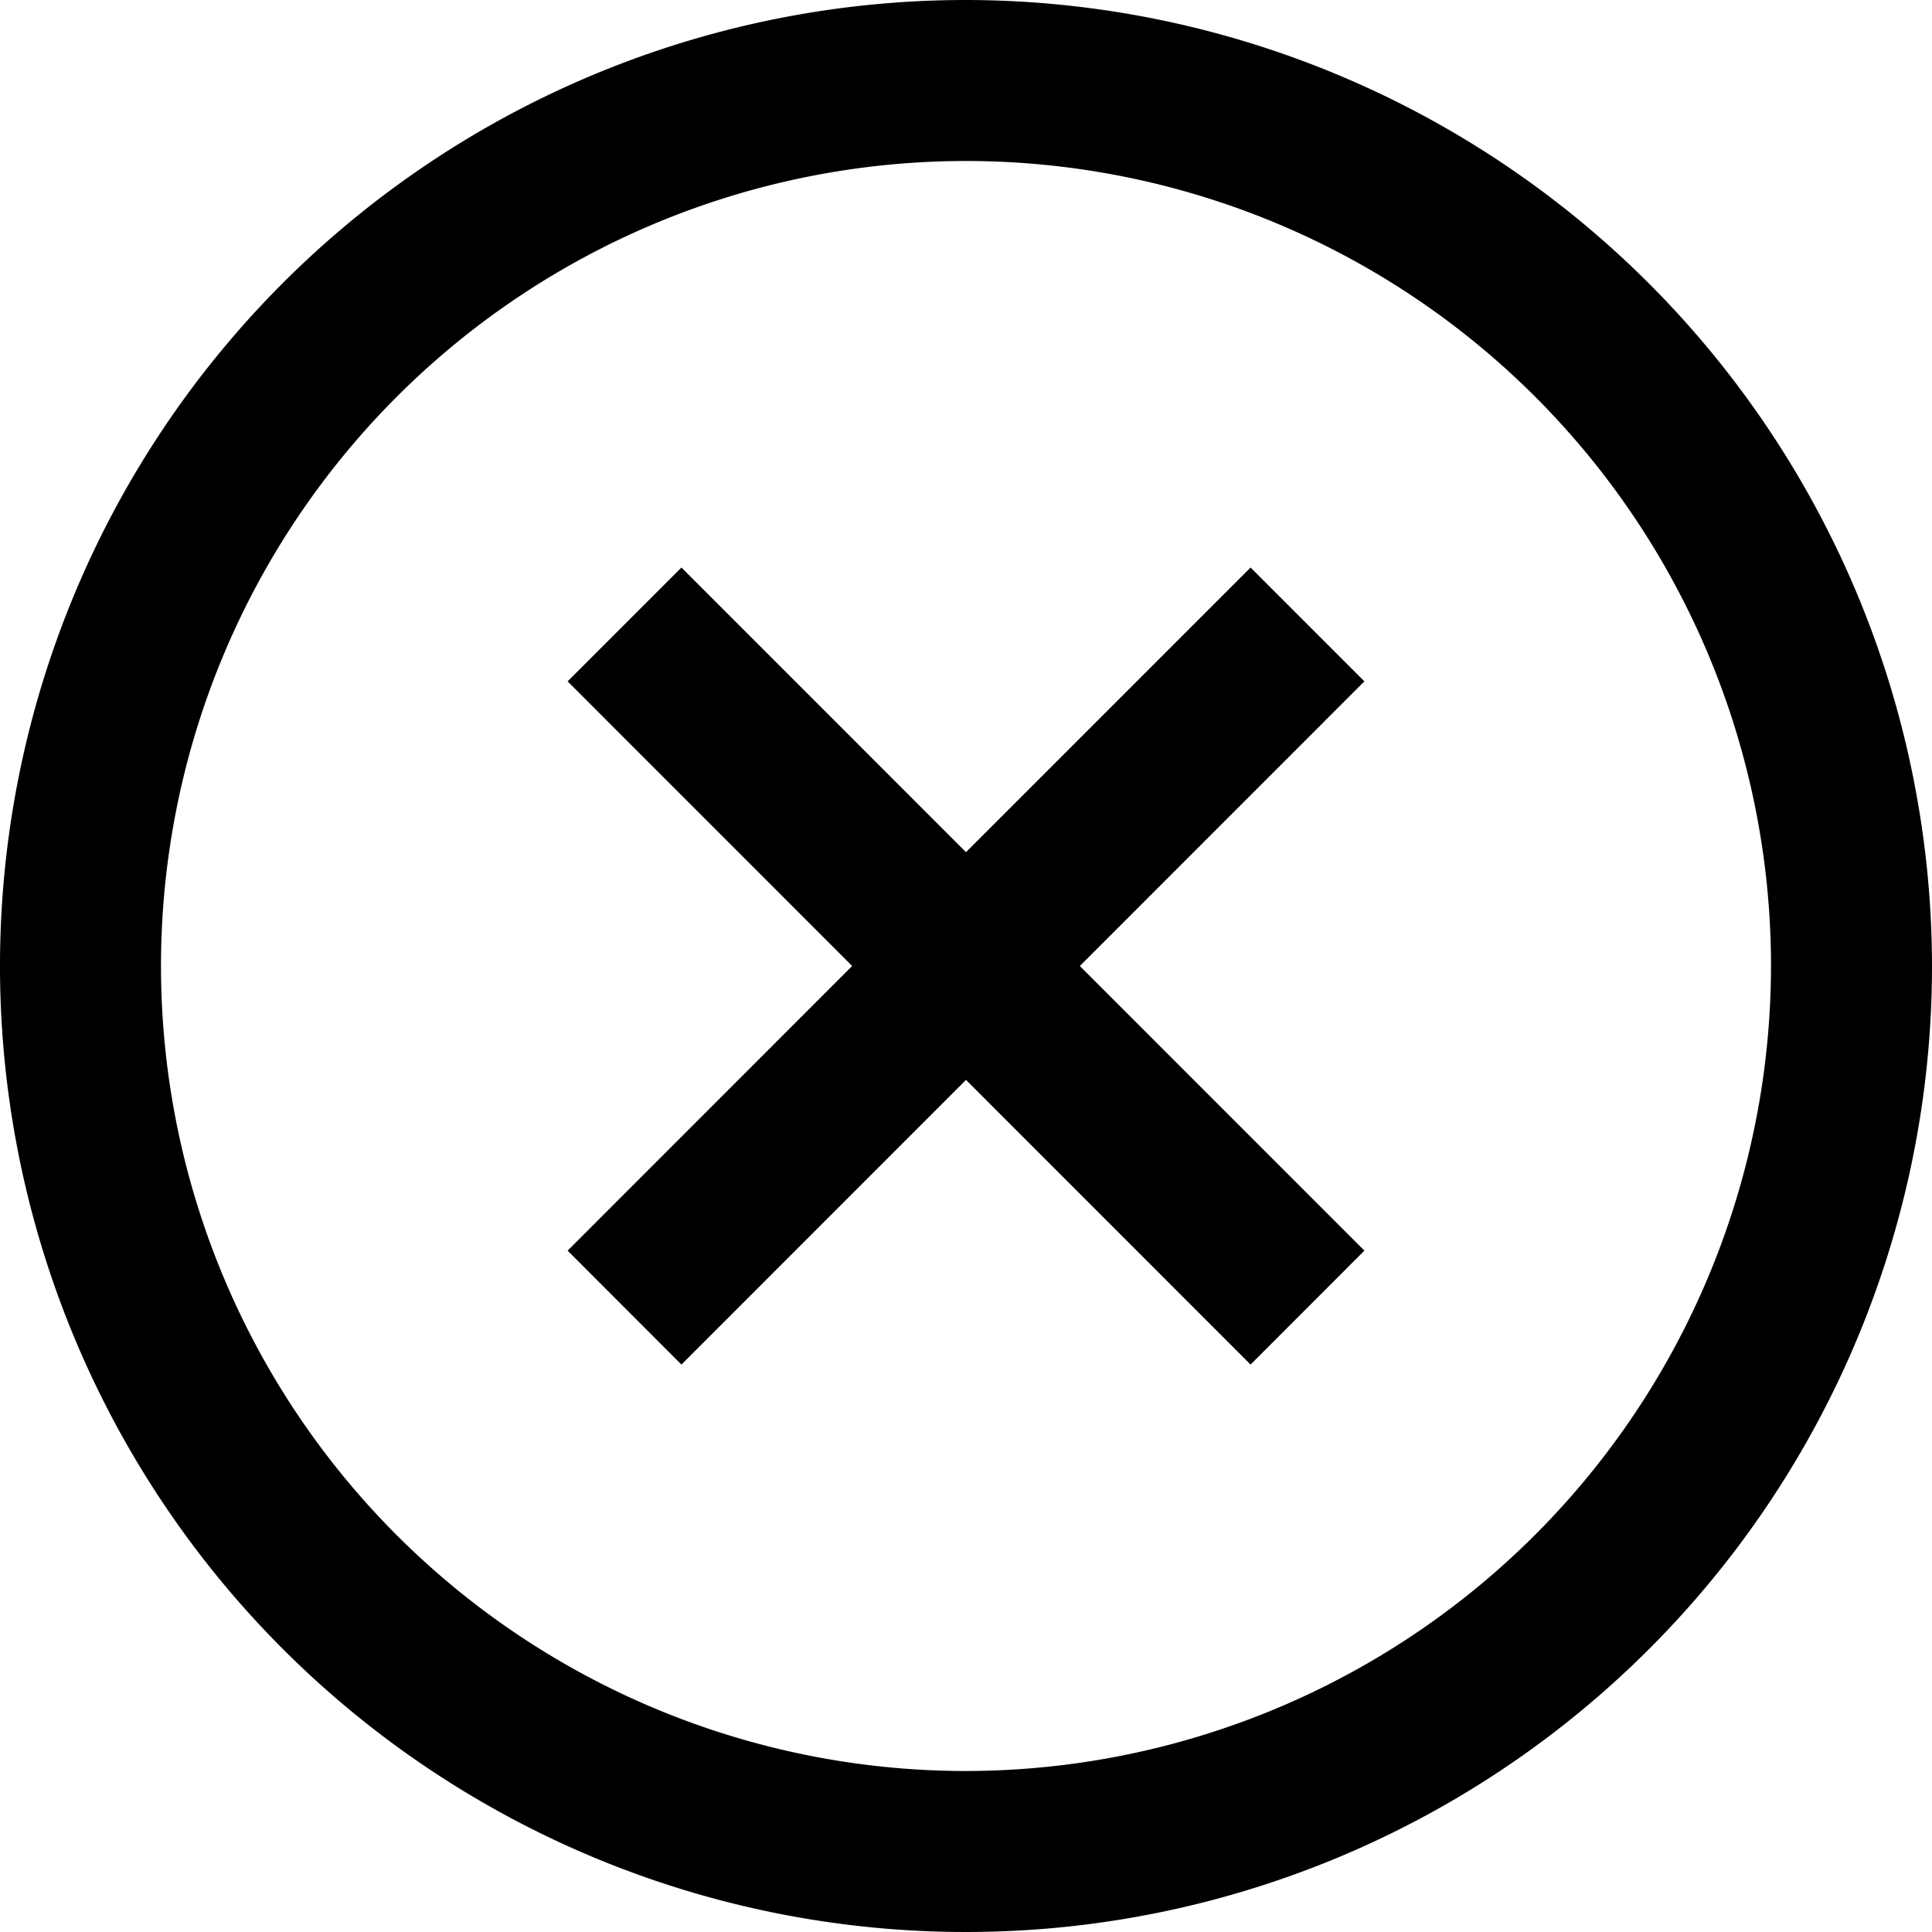 <svg id="Layer_1" data-name="Layer 1" xmlns="http://www.w3.org/2000/svg" width="24" height="24" viewBox="0 0 24 24">
  <defs>
    <style>
      .cls-1 {
        <!-- fill: #fff; -->
         fill="current"
      }
    </style>
  </defs>
  <g>
    <polygon class="cls-1" points="15.535 7.05 12 10.586 8.465 7.05 7.051 8.464 10.586 12 7.051 15.536 8.465 16.951 12 13.415 15.535 16.951 16.949 15.536 13.414 12 16.949 8.464 15.535 7.05"/>
    <path class="cls-1" d="M12,0A12,12,0,1,0,24,12,12.014,12.014,0,0,0,12,0Zm0,22A10,10,0,1,1,22,12,10.011,10.011,0,0,1,12,22Z"/>
  </g>
</svg>
